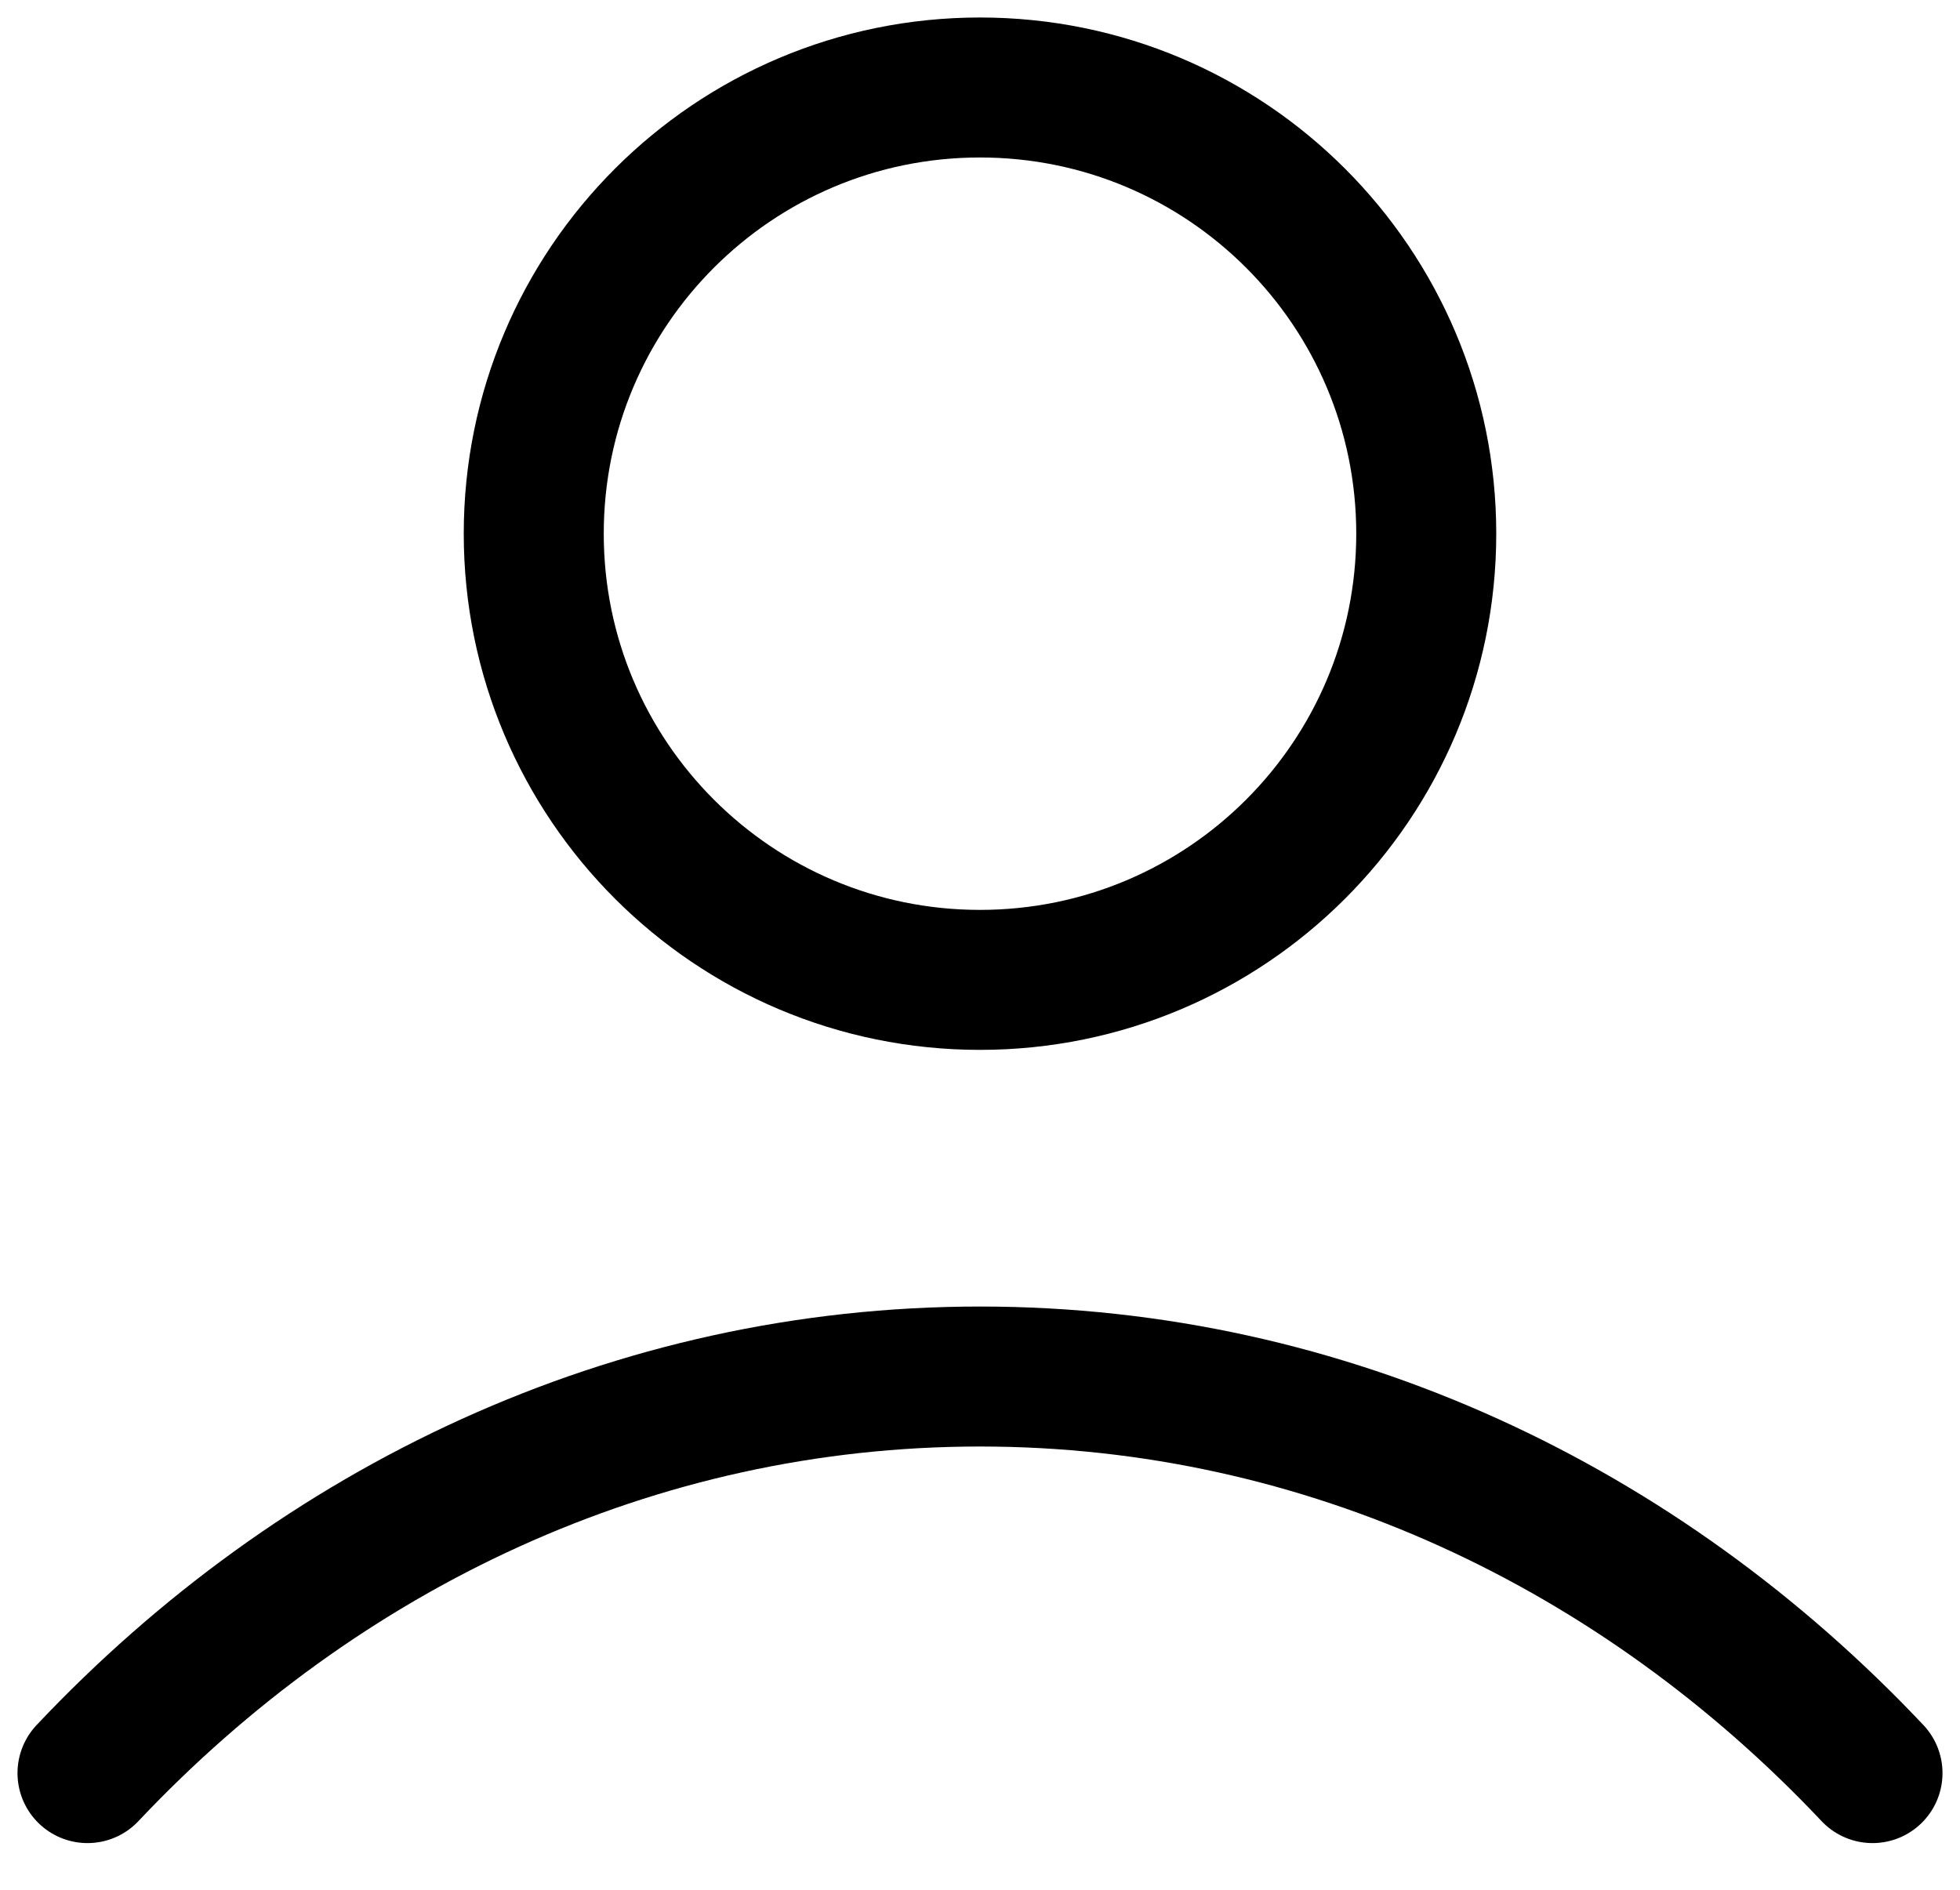 <svg width="28" height="27" viewBox="0 0 28 27" fill="none" xmlns="http://www.w3.org/2000/svg">
<path d="M1.25 25.333C4.559 21.824 9.052 19.667 14 19.667C18.948 19.667 23.441 21.824 26.75 25.333M20.375 7.625C20.375 11.146 17.521 14 14 14C10.479 14 7.625 11.146 7.625 7.625C7.625 4.104 10.479 1.25 14 1.25C17.521 1.25 20.375 4.104 20.375 7.625Z" stroke="black" stroke-width="2" stroke-linecap="round" stroke-linejoin="round"/>
</svg>
